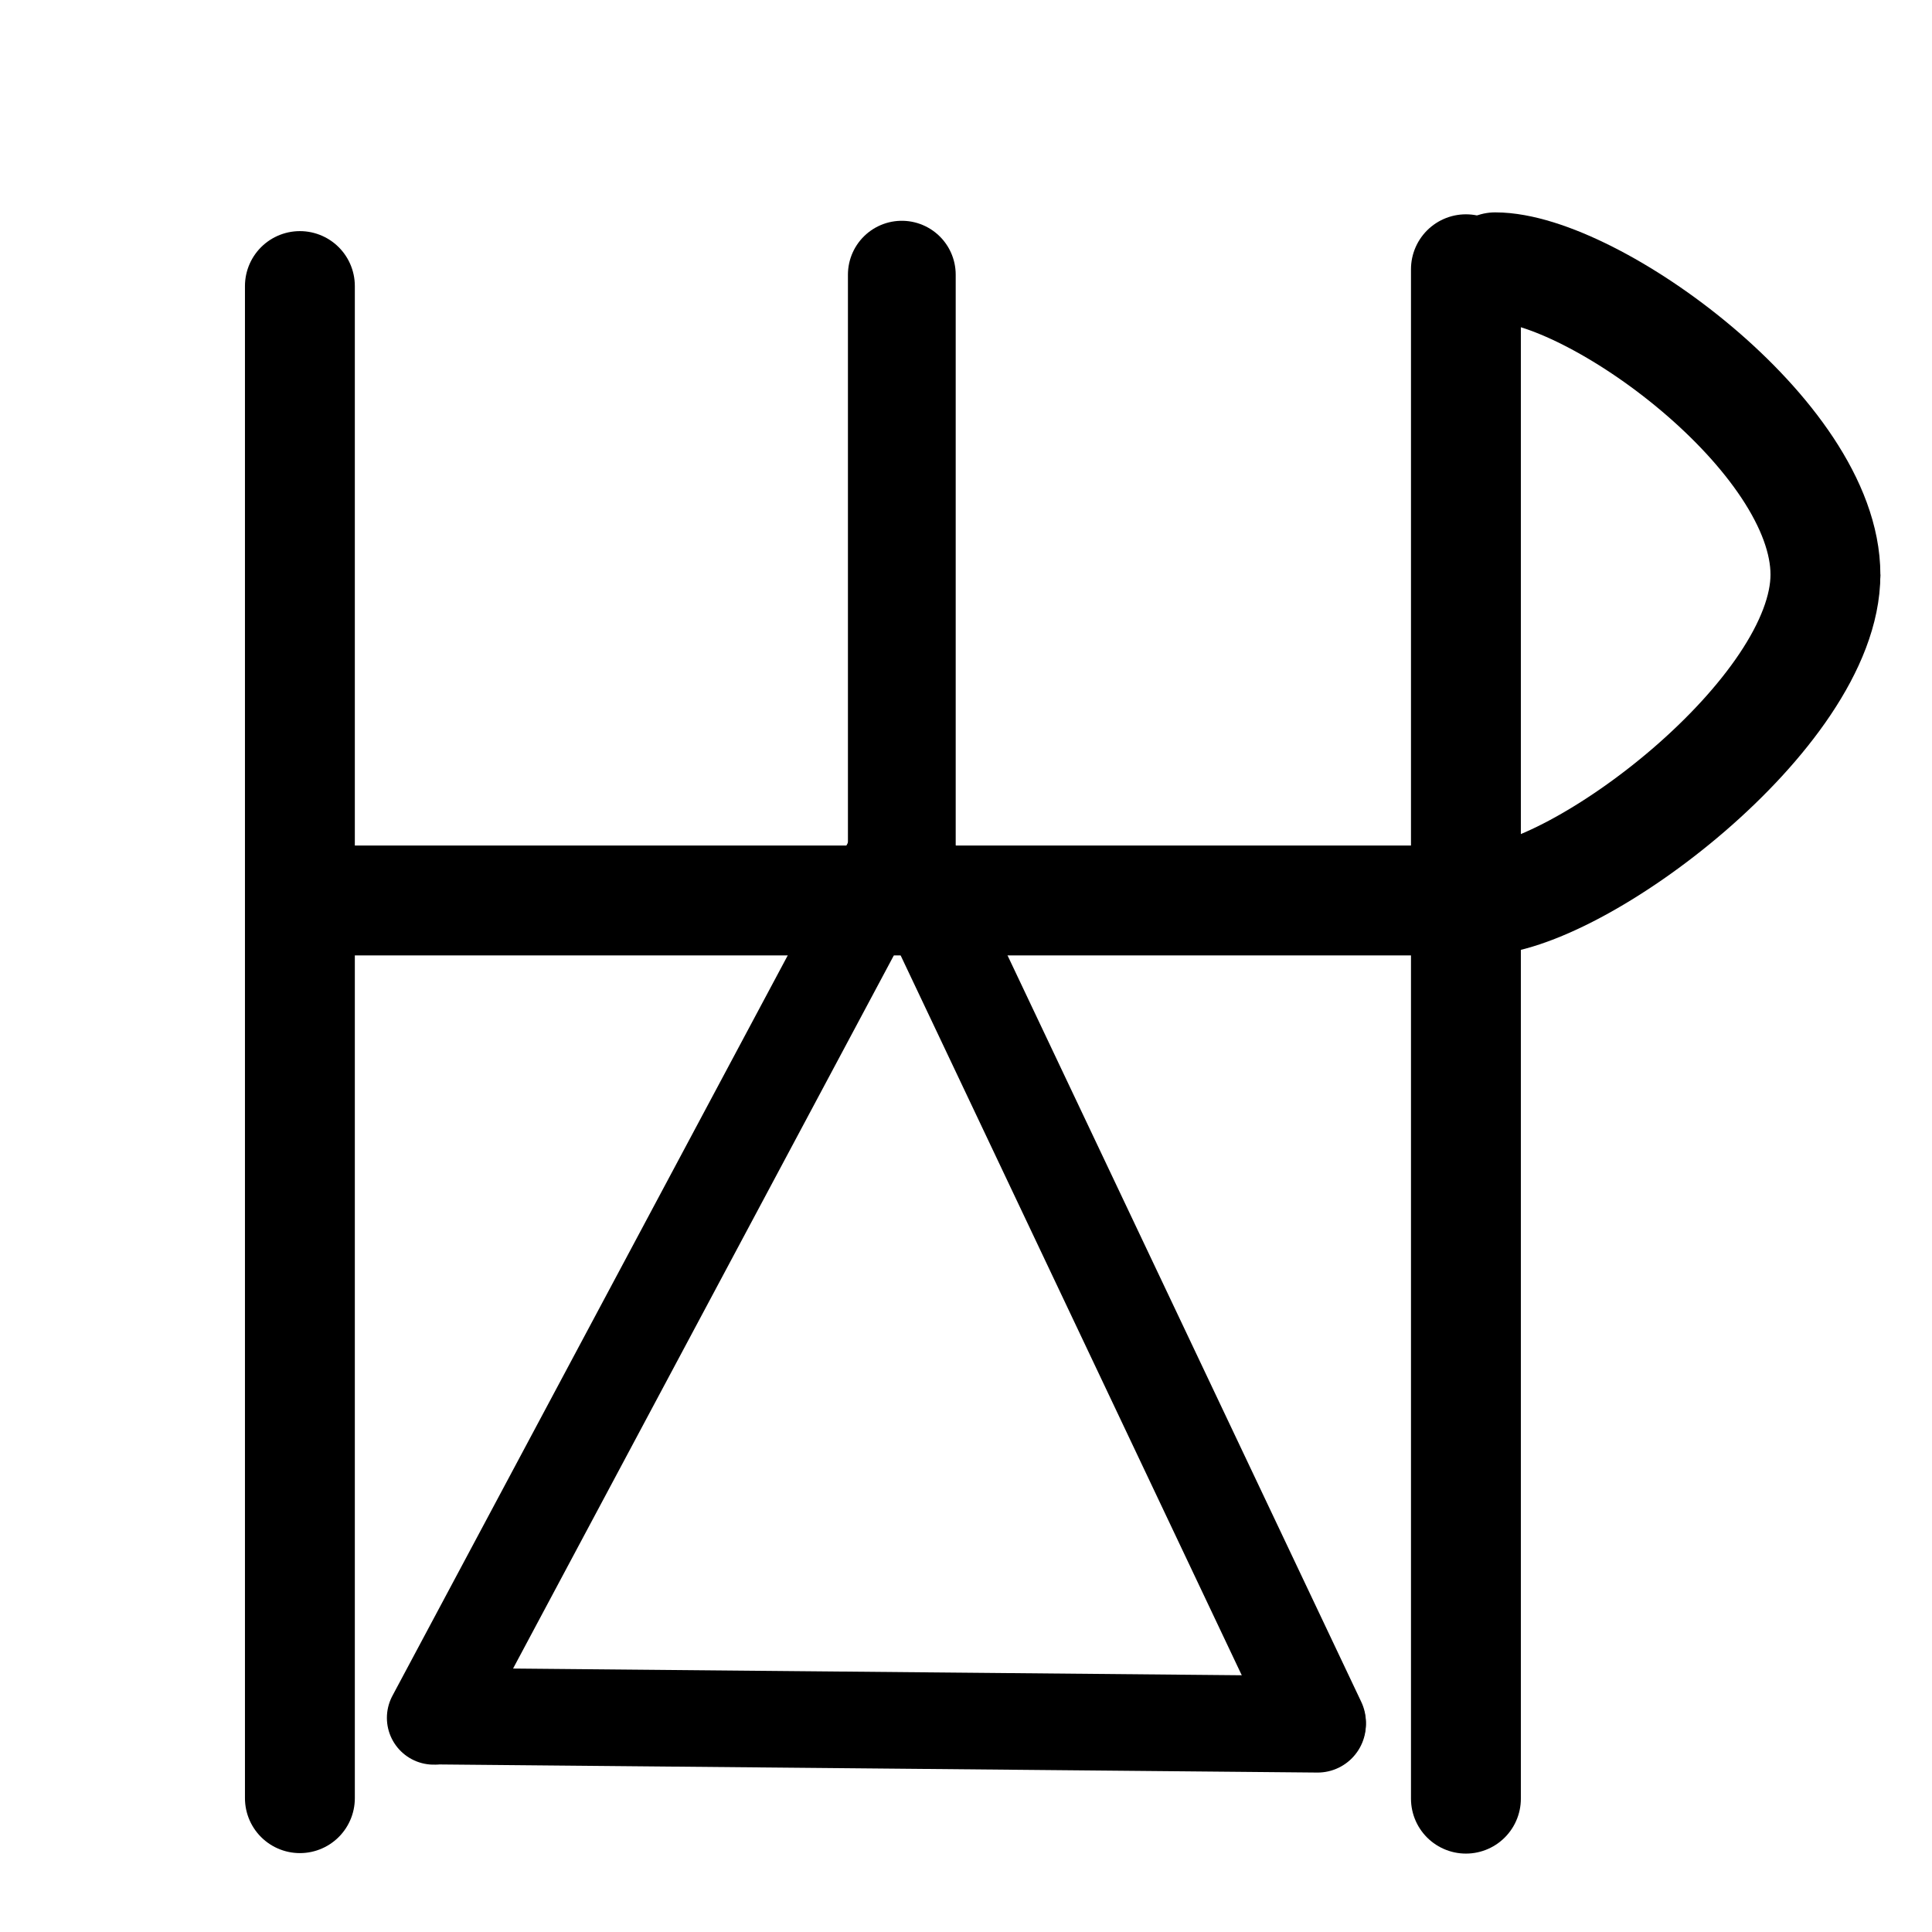 <?xml version="1.0" encoding="UTF-8"?>
<svg xmlns:foaf="http://xmlns.com/foaf/0.1/" xmlns:svg="http://www.w3.org/2000/svg"
     xmlns:dc="http://purl.org/dc/elements/1.1/"
     xmlns:crm="http://www.cidoc-crm.org/cidoc-crm/"
     xmlns="http://www.w3.org/2000/svg"
     xmlns:sodipodi="http://sodipodi.sourceforge.net/DTD/sodipodi-0.dtd"
     xmlns:cc="http://creativecommons.org/ns#"
     xmlns:inkscape="http://www.inkscape.org/namespaces/inkscape"
     xmlns:nmo="http://nomisma.org/ontology#"
     xmlns:rdf="http://www.w3.org/1999/02/22-rdf-syntax-ns#"
     width="400"
     height="400"
     xml:space="preserve"
     viewBox="0 0 400 400">
  <title property="dc:title">Monogram 1419</title><desc proprety="dc:description">Monogram 1419 published by Nomisma.org. See matching URIs and bibliographic references for further information about the usage of this symbol on coinage.</desc>
    <desc xmlns:xlink="http://www.w3.org/1999/xlink" property="dc:creator">Corpus Nummorum https://www.corpus-nummorum.eu</desc>
    <desc xmlns:xlink="http://www.w3.org/1999/xlink">lettercomb: ΗΑΙΡ</desc>    
    <line xmlns:xlink="http://www.w3.org/1999/xlink" id="line4" fill="none"
         stroke="#000000"
         stroke-width="22.749"
         stroke-linecap="round"
         x1="303.503"
         y1="55.745"
         x2="303.503"
         y2="372.392"/>
<line xmlns:xlink="http://www.w3.org/1999/xlink" id="line6" fill="none"
         stroke="#000000"
         stroke-width="22.749"
         stroke-linecap="round"
         x1="62.09"
         y1="372.292"
         x2="62.09"
         y2="59.225"/>
<line xmlns:xlink="http://www.w3.org/1999/xlink" id="line10" fill="none"
         stroke="#000000"
         stroke-width="22.749"
         x1="63.535"
         y1="186.433"
         x2="306.37"
         y2="186.433"/>
<line xmlns:xlink="http://www.w3.org/1999/xlink" id="line16" fill="none"
         stroke="#000000"
         stroke-width="22.312"
         stroke-linecap="round"
         x1="186.711"
         y1="186.578"
         x2="186.711"
         y2="56.867"/>
<path xmlns:xlink="http://www.w3.org/1999/xlink" id="path2" fill="none"
         stroke="#000000"
         stroke-width="22.749"
         d="M57,317.124"/>
<path xmlns:xlink="http://www.w3.org/1999/xlink" id="path12" fill="none"
         stroke="#000000"
         stroke-width="22.749"
         d="M377.937,118.968  c0,28.79-51.458,67.464-71.566,67.464"/>
<path xmlns:xlink="http://www.w3.org/1999/xlink" id="path14" fill="none"
         stroke="#000000"
         stroke-width="22.749"
         stroke-linecap="round"
         d="  M377.937,118.968c0-28.799-48.27-63.624-68.378-63.624"/>
<path xmlns:xlink="http://www.w3.org/1999/xlink" id="path843" fill="none"
         stroke="#000000"
         stroke-width="19.376"
         stroke-linecap="round"
         d="M89.79,355.664l96.415-180.573"/>
<path xmlns:xlink="http://www.w3.org/1999/xlink" id="path845" fill="none"
         stroke="#000000"
         stroke-width="20"
         stroke-linecap="round"
         d="M186.268,174.035l86.528,182.597"/>
<path xmlns:xlink="http://www.w3.org/1999/xlink" id="path847" fill="none"
         stroke="#000000"
         stroke-width="20"
         stroke-linecap="round"
         d="M90.62,355.309l182.175,1.68"/>
</svg>